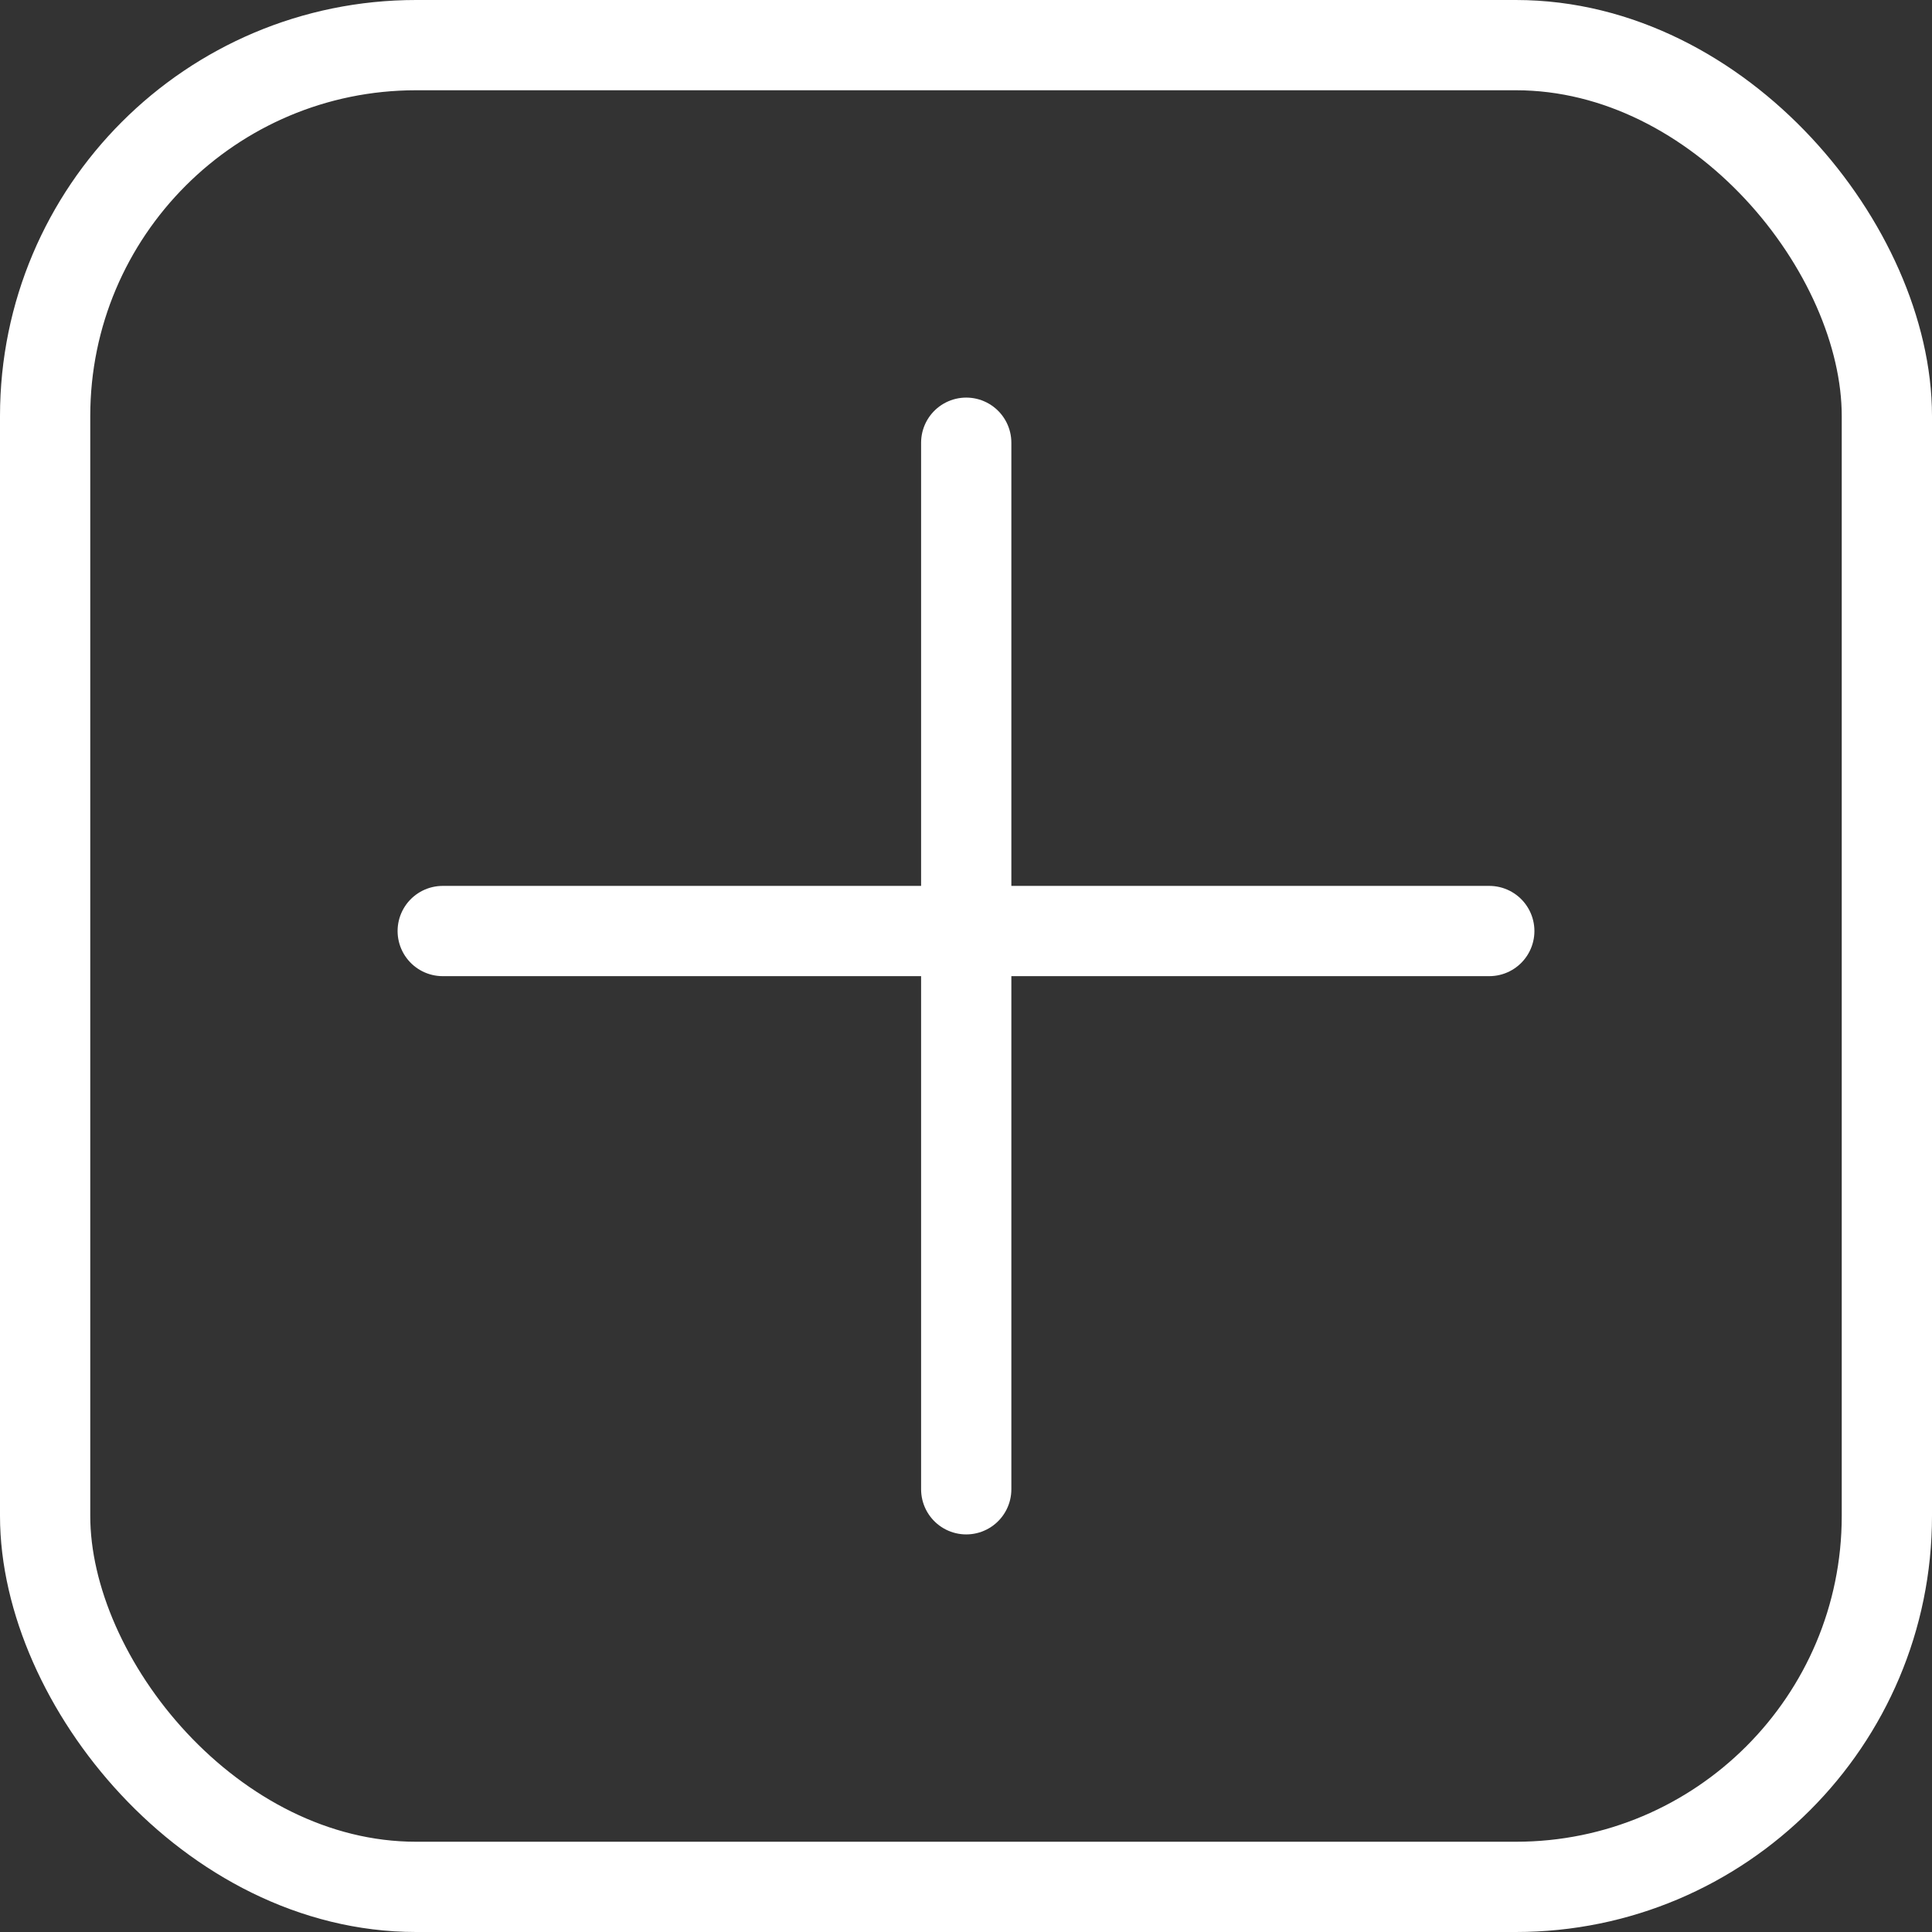 <svg xmlns="http://www.w3.org/2000/svg" viewBox="0 0 42.81 42.81"><rect x="0" y="0" width="42.81" height="42.81" fill="#333333" stroke="none"/><defs><style>.cls-1{fill:none;stroke:#fff;stroke-linecap:round;stroke-miterlimit:10;stroke-width:2px;}</style></defs><g id="레이어_2" data-name="레이어 2"><g id="레이어_1-2" data-name="레이어 1"><line class="cls-1" x1="9.81" y1="20.63" x2="33" y2="20.63"/><line class="cls-1" x1="21.41" y1="9.81" x2="21.41" y2="33"/><rect class="cls-1" x="1" y="1" width="40.81" height="40.81" rx="8.22"/></g></g></svg>